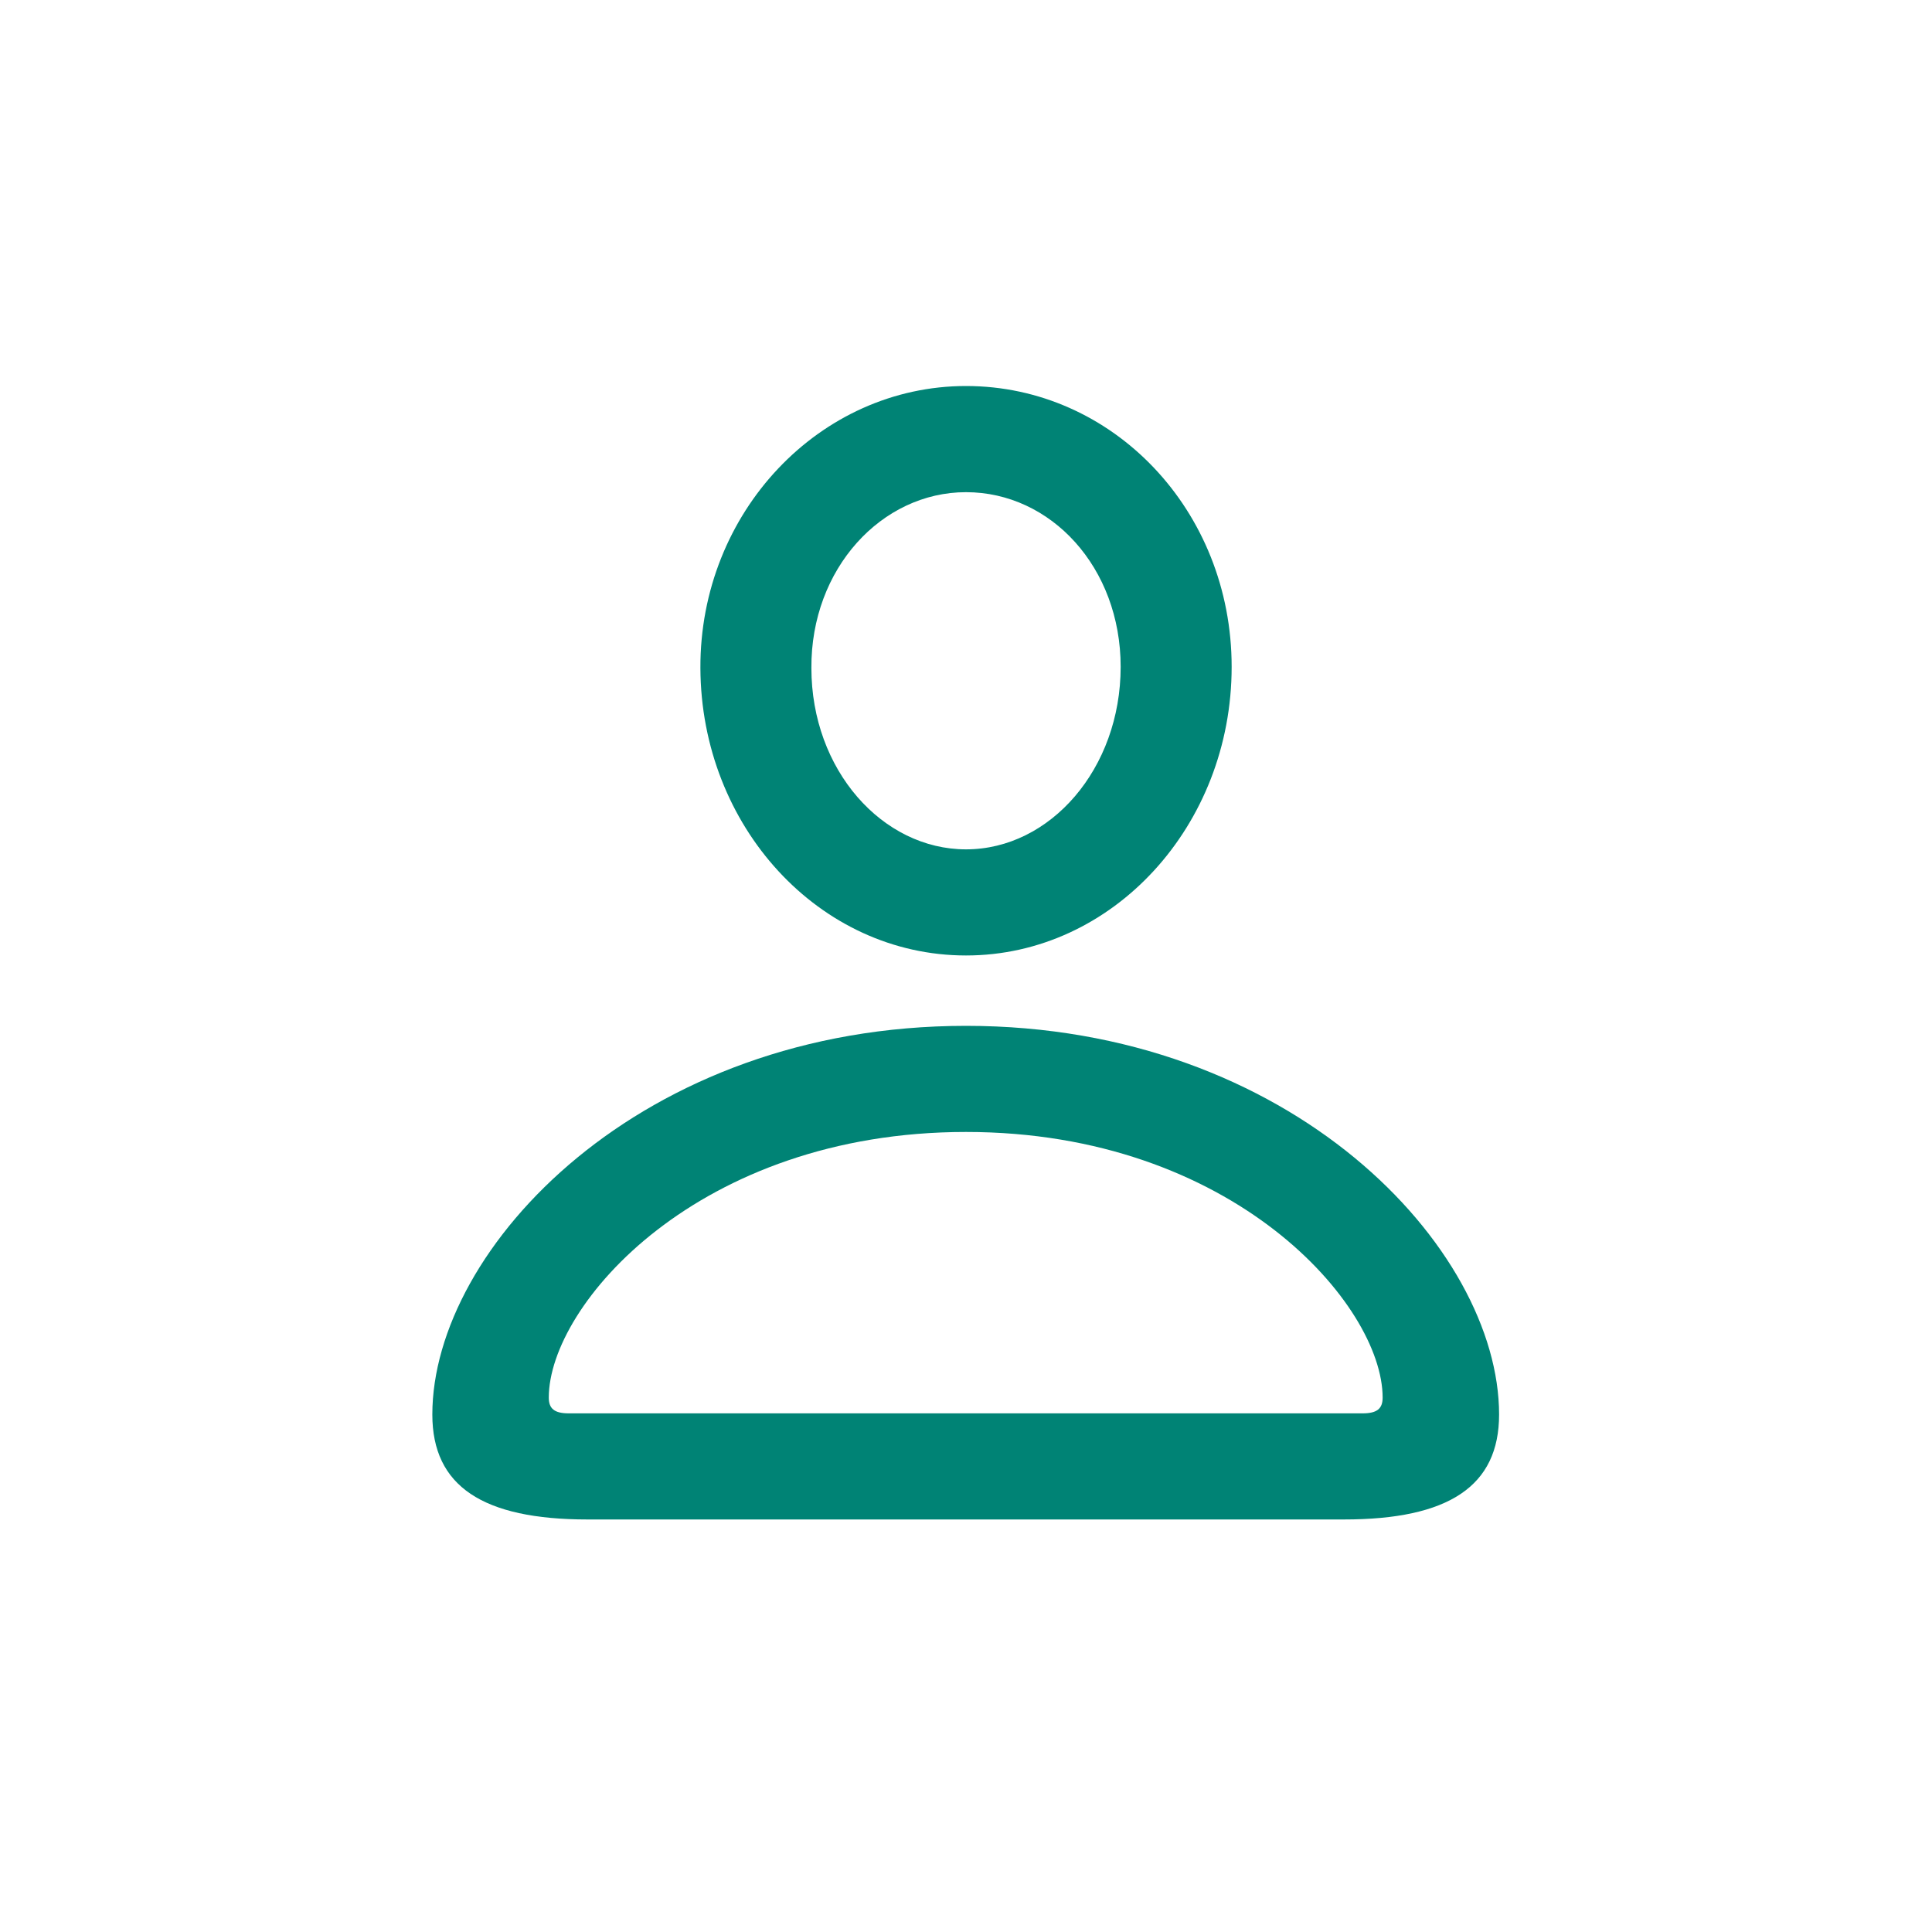 <svg width="40" height="40" viewBox="0 0 40 40" fill="none" xmlns="http://www.w3.org/2000/svg">
<path d="M20 19.782C23.039 19.782 25.5 17.095 25.5 13.806C25.5 10.566 23.039 7.992 20 7.992C16.974 7.992 14.488 10.604 14.501 13.831C14.513 17.108 16.962 19.782 20 19.782ZM20 17.585C18.268 17.585 16.799 15.94 16.799 13.831C16.786 11.772 18.255 10.19 20 10.19C21.758 10.19 23.202 11.747 23.202 13.806C23.202 15.915 21.745 17.585 20 17.585ZM12.165 31.459H27.823C29.995 31.459 31.037 30.769 31.037 29.287C31.037 25.834 26.73 21.239 20 21.239C13.27 21.239 8.951 25.834 8.951 29.287C8.951 30.769 9.993 31.459 12.165 31.459ZM11.776 29.262C11.475 29.262 11.362 29.162 11.362 28.936C11.362 27.015 14.463 23.436 20 23.436C25.525 23.436 28.626 27.015 28.626 28.936C28.626 29.162 28.513 29.262 28.212 29.262H11.776Z" fill="#008375"/>
</svg>
